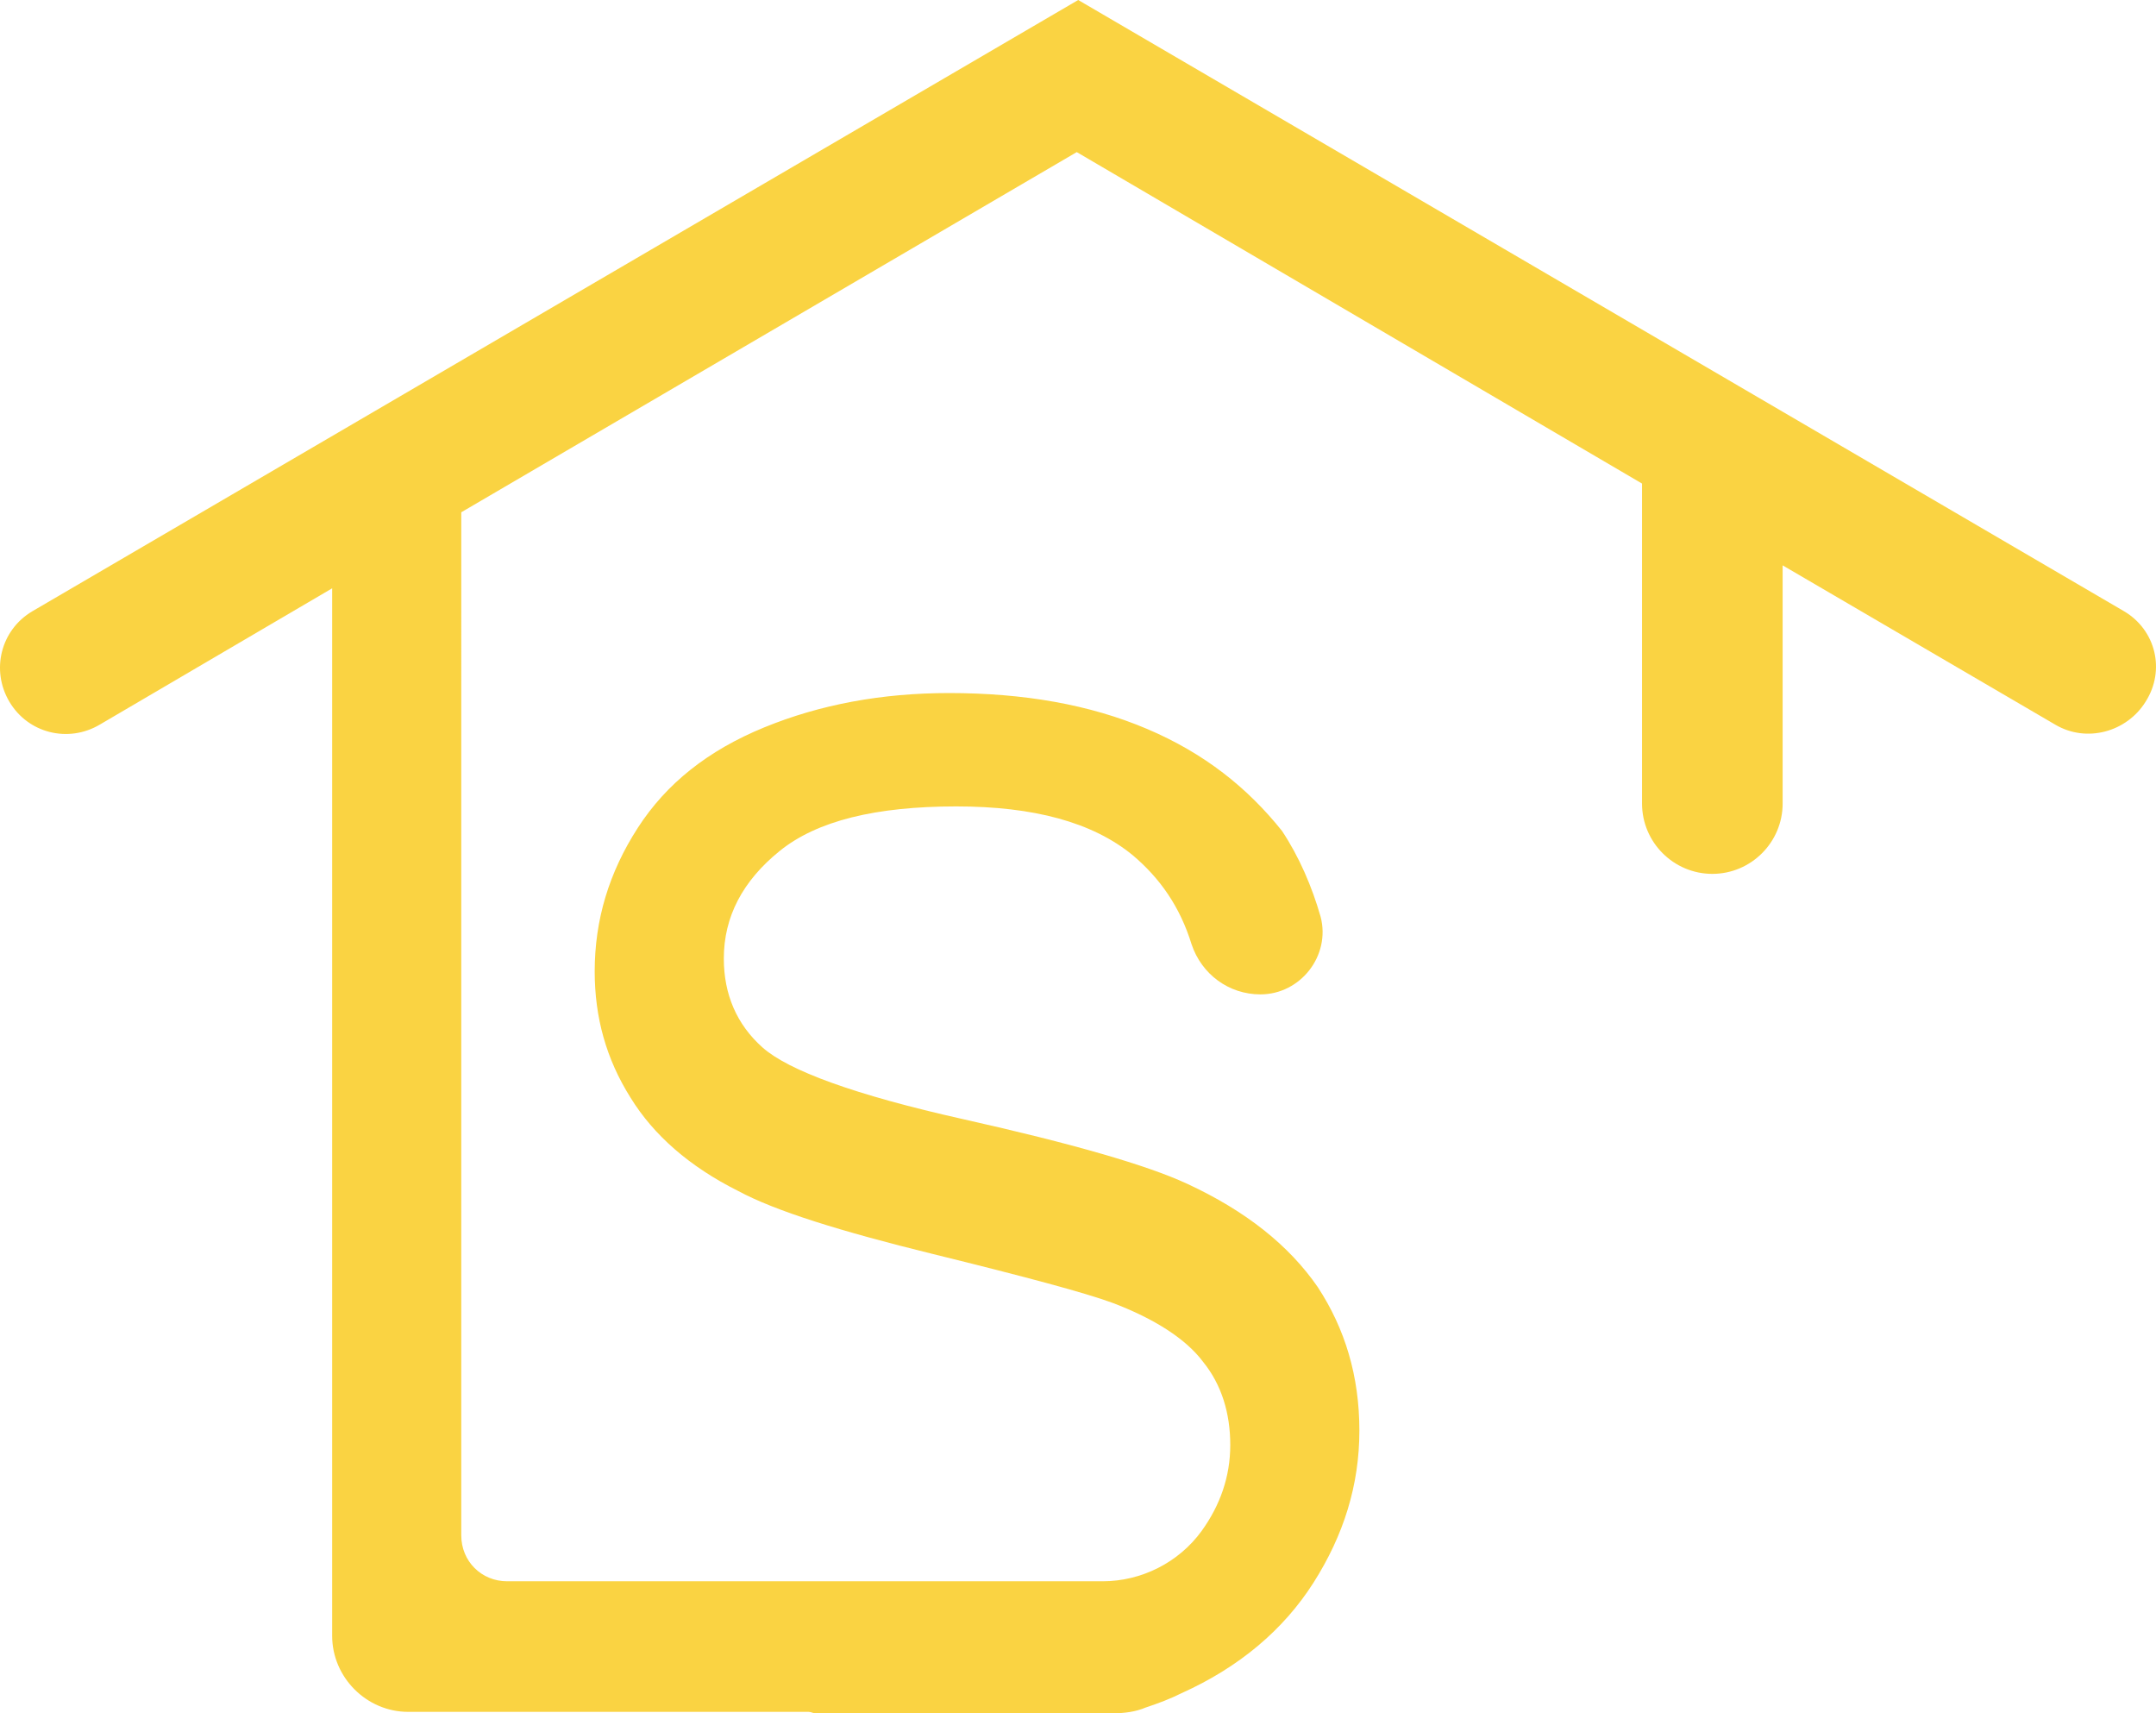 <svg version="1.1" id="图层_1" x="0px" y="0px" width="499.921px" height="397.205px" viewBox="0 0 499.921 397.205" enable-background="new 0 0 499.921 397.205" xml:space="preserve" xmlns:xml="http://www.w3.org/XML/1998/namespace" xmlns="http://www.w3.org/2000/svg" xmlns:xlink="http://www.w3.org/1999/xlink">
  <path fill="#FAD342" d="M492.523,141.717L250.008,0L7.492,141.717c-7.319,4.325-9.647,13.639-5.323,20.957l0,0
	c4.325,7.32,13.64,9.647,20.958,5.324l53.893-31.604v242.847c0,9.648,7.984,17.633,17.631,17.633h92.814
	c0.665,0,0.998,0.332,1.663,0.332h68.861c2.662,0,5.322-0.332,7.652-1.33c2.994-0.998,5.654-1.996,8.316-3.326
	c13.307-5.988,23.619-14.639,30.604-25.615c6.986-10.979,10.646-22.621,10.646-35.264s-3.326-23.619-9.646-33.268
	c-6.652-9.646-16.635-17.631-30.273-23.951c-9.313-4.324-26.613-9.314-51.896-14.971c-25.283-5.654-40.585-11.311-46.573-16.633
	c-5.988-5.324-8.982-12.311-8.982-20.627c0-9.645,4.325-17.963,12.974-24.95c8.649-6.986,22.289-10.313,40.918-10.313
	c17.964,0,31.605,3.66,40.917,11.311c6.322,5.323,10.979,11.977,13.641,20.625c2.328,6.986,8.648,11.643,15.969,11.643l0,0
	c9.313,0,16.301-8.98,13.973-17.963c-1.996-6.986-4.99-13.973-8.982-19.959c-7.982-9.98-17.965-17.965-31.271-23.621
	s-28.61-8.316-45.909-8.316c-15.635,0-29.94,2.662-42.914,7.984c-12.974,5.321-22.622,12.974-29.275,23.287
	c-6.653,10.313-9.98,21.292-9.98,33.266c0,10.646,2.662,20.293,8.317,29.275c5.323,8.648,13.639,15.969,24.95,21.623
	c8.649,4.656,23.619,9.314,45.243,14.637s35.263,8.982,41.583,11.313c9.646,3.658,16.967,8.316,20.957,13.641
	c4.326,5.32,6.322,11.975,6.322,19.295c0,7.316-2.33,13.971-6.654,19.959l0,0c-5.322,7.318-13.973,11.645-22.953,11.645h-66.534
	h-0.333h-46.241l0,0h-24.95c-5.988,0-10.646-4.658-10.646-10.646V118.763l142.714-83.5l131.072,76.846v74.185
	c0,8.982,7.318,16.301,16.301,16.301l0,0c8.98,0,16.301-7.319,16.301-16.301v-55.223l63.207,36.926
	c7.318,4.325,16.633,1.664,20.959-5.322C502.171,155.356,499.841,146.041,492.523,141.717z" class="color c1"/>
</svg>